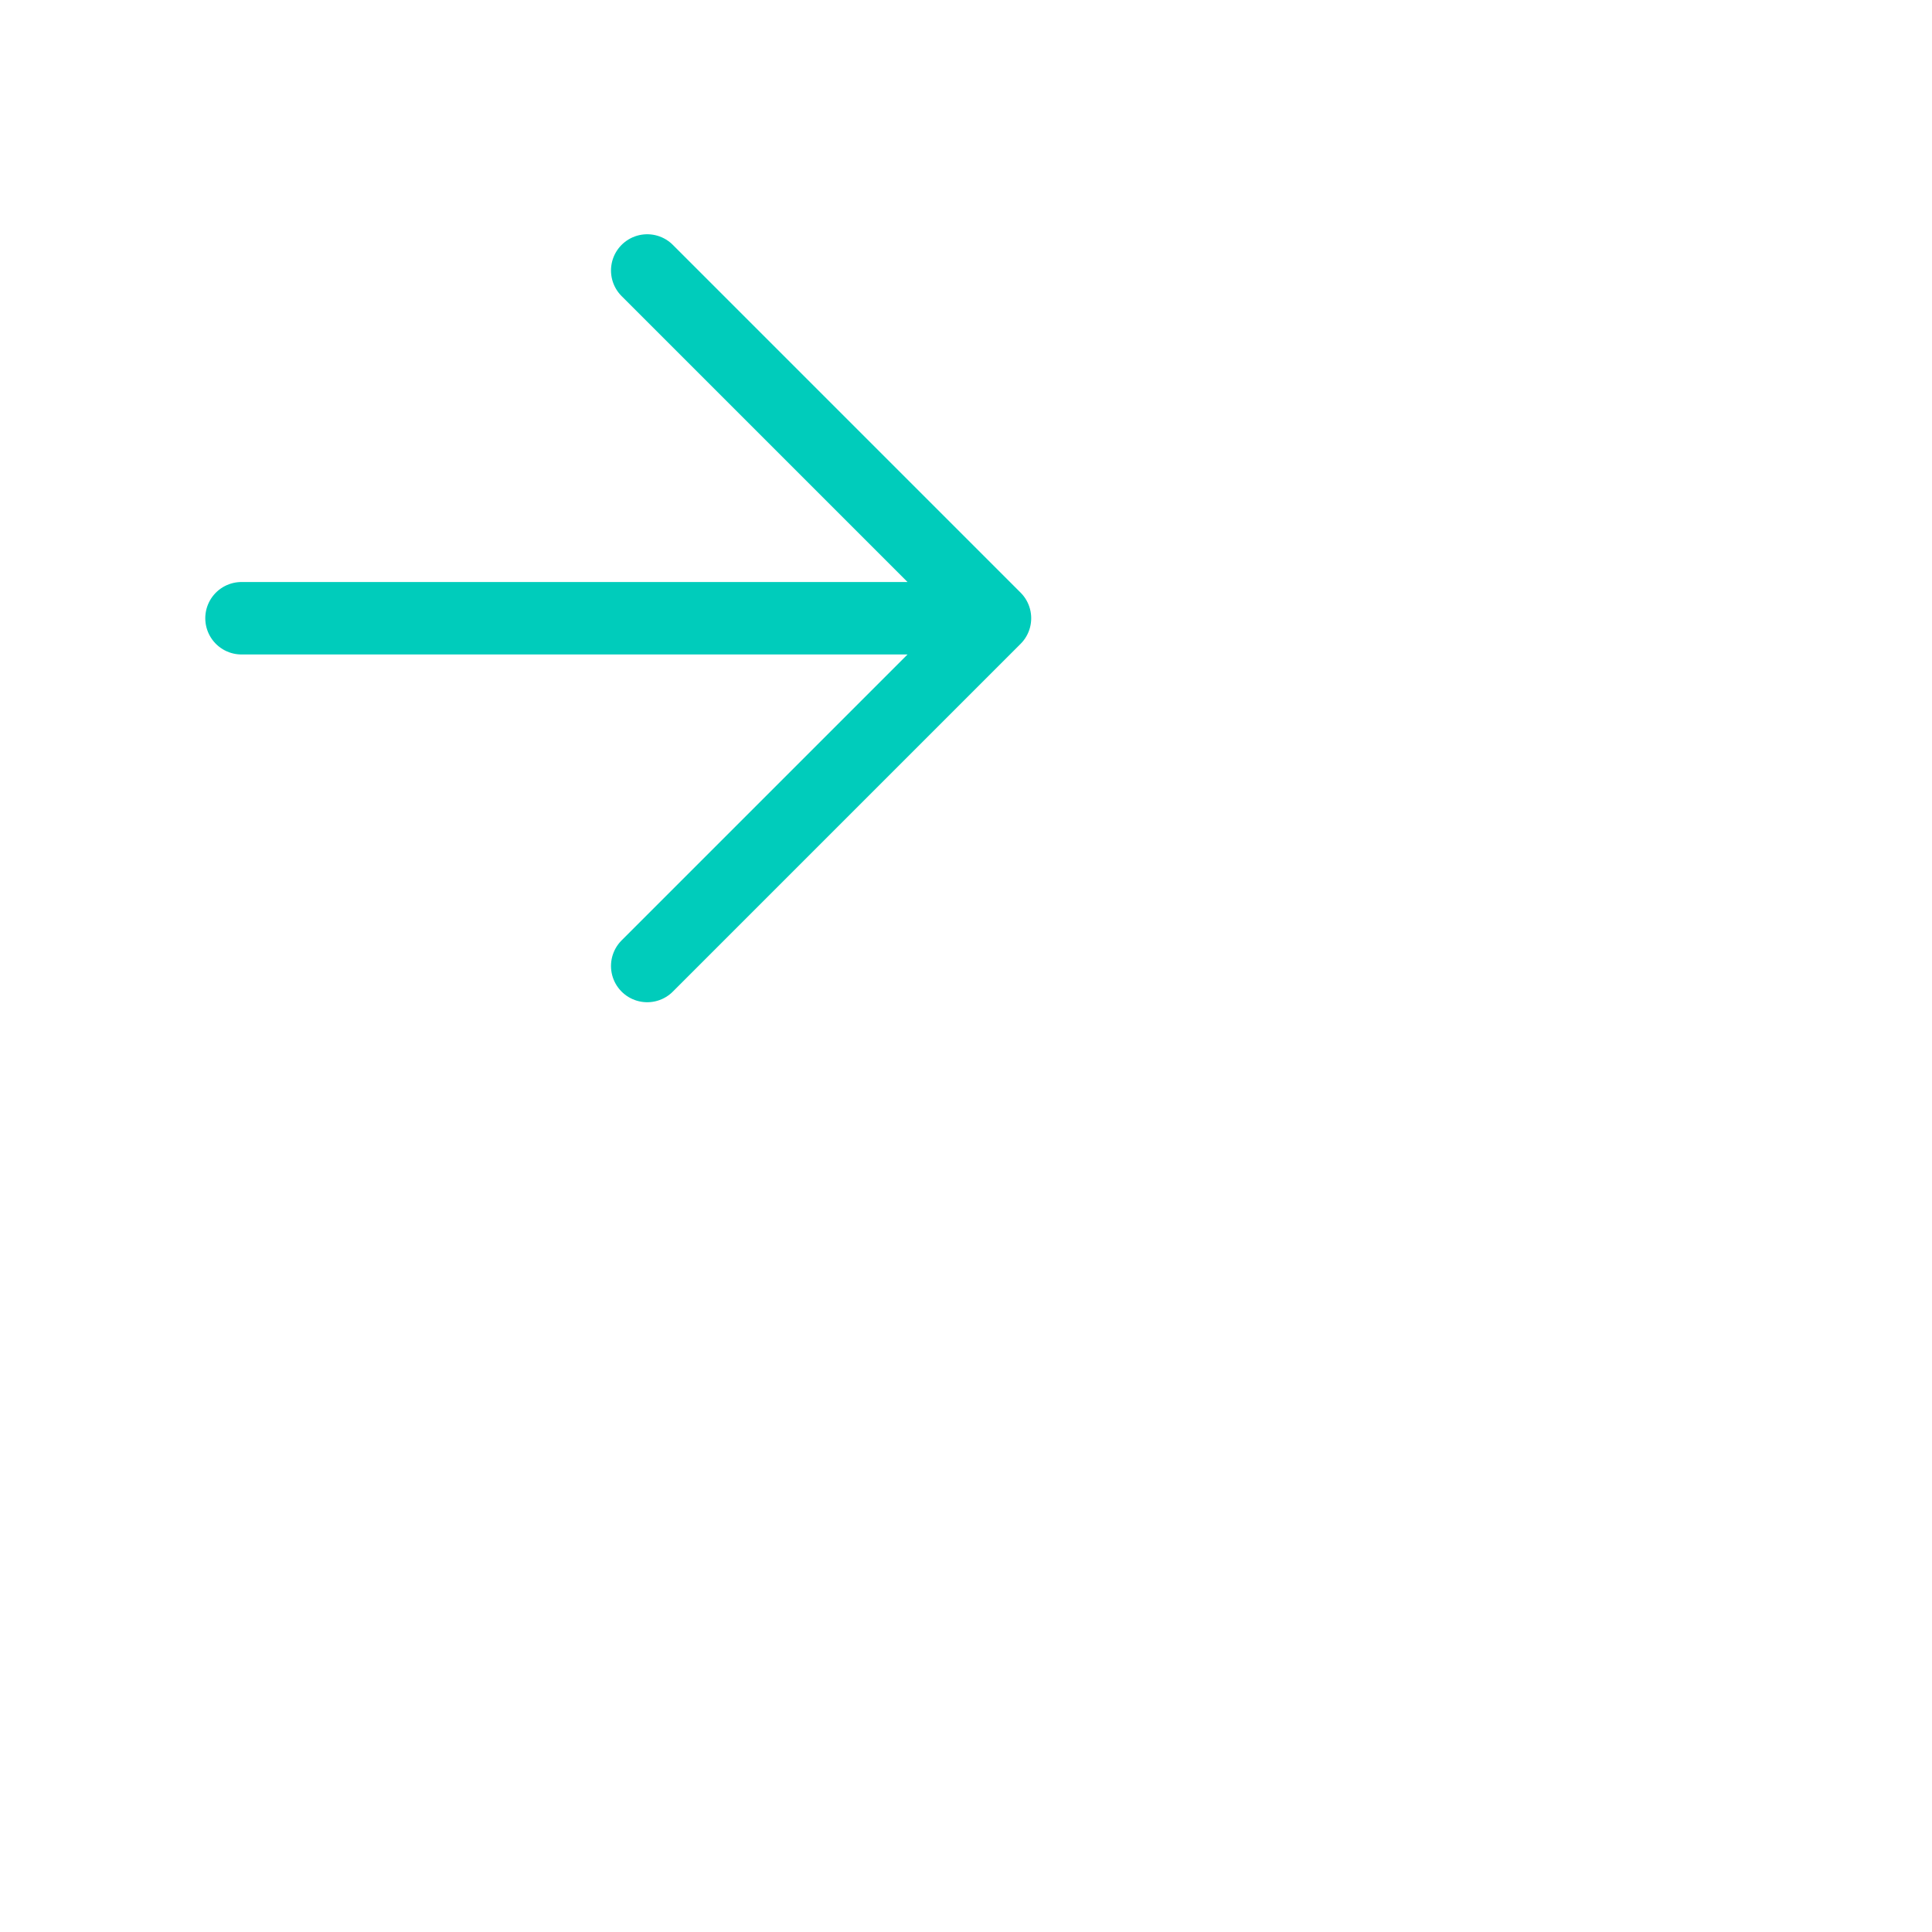 <svg xmlns='http://www.w3.org/2000/svg' class='ionicon' viewBox='0 0 800 800'><title>Arrow Forward</title><path fill='none' stroke='#00CCBB' stroke-linecap='round' stroke-linejoin='round' stroke-width='30' d='M268 112l144 144-144 144M392 256H100'/></svg>